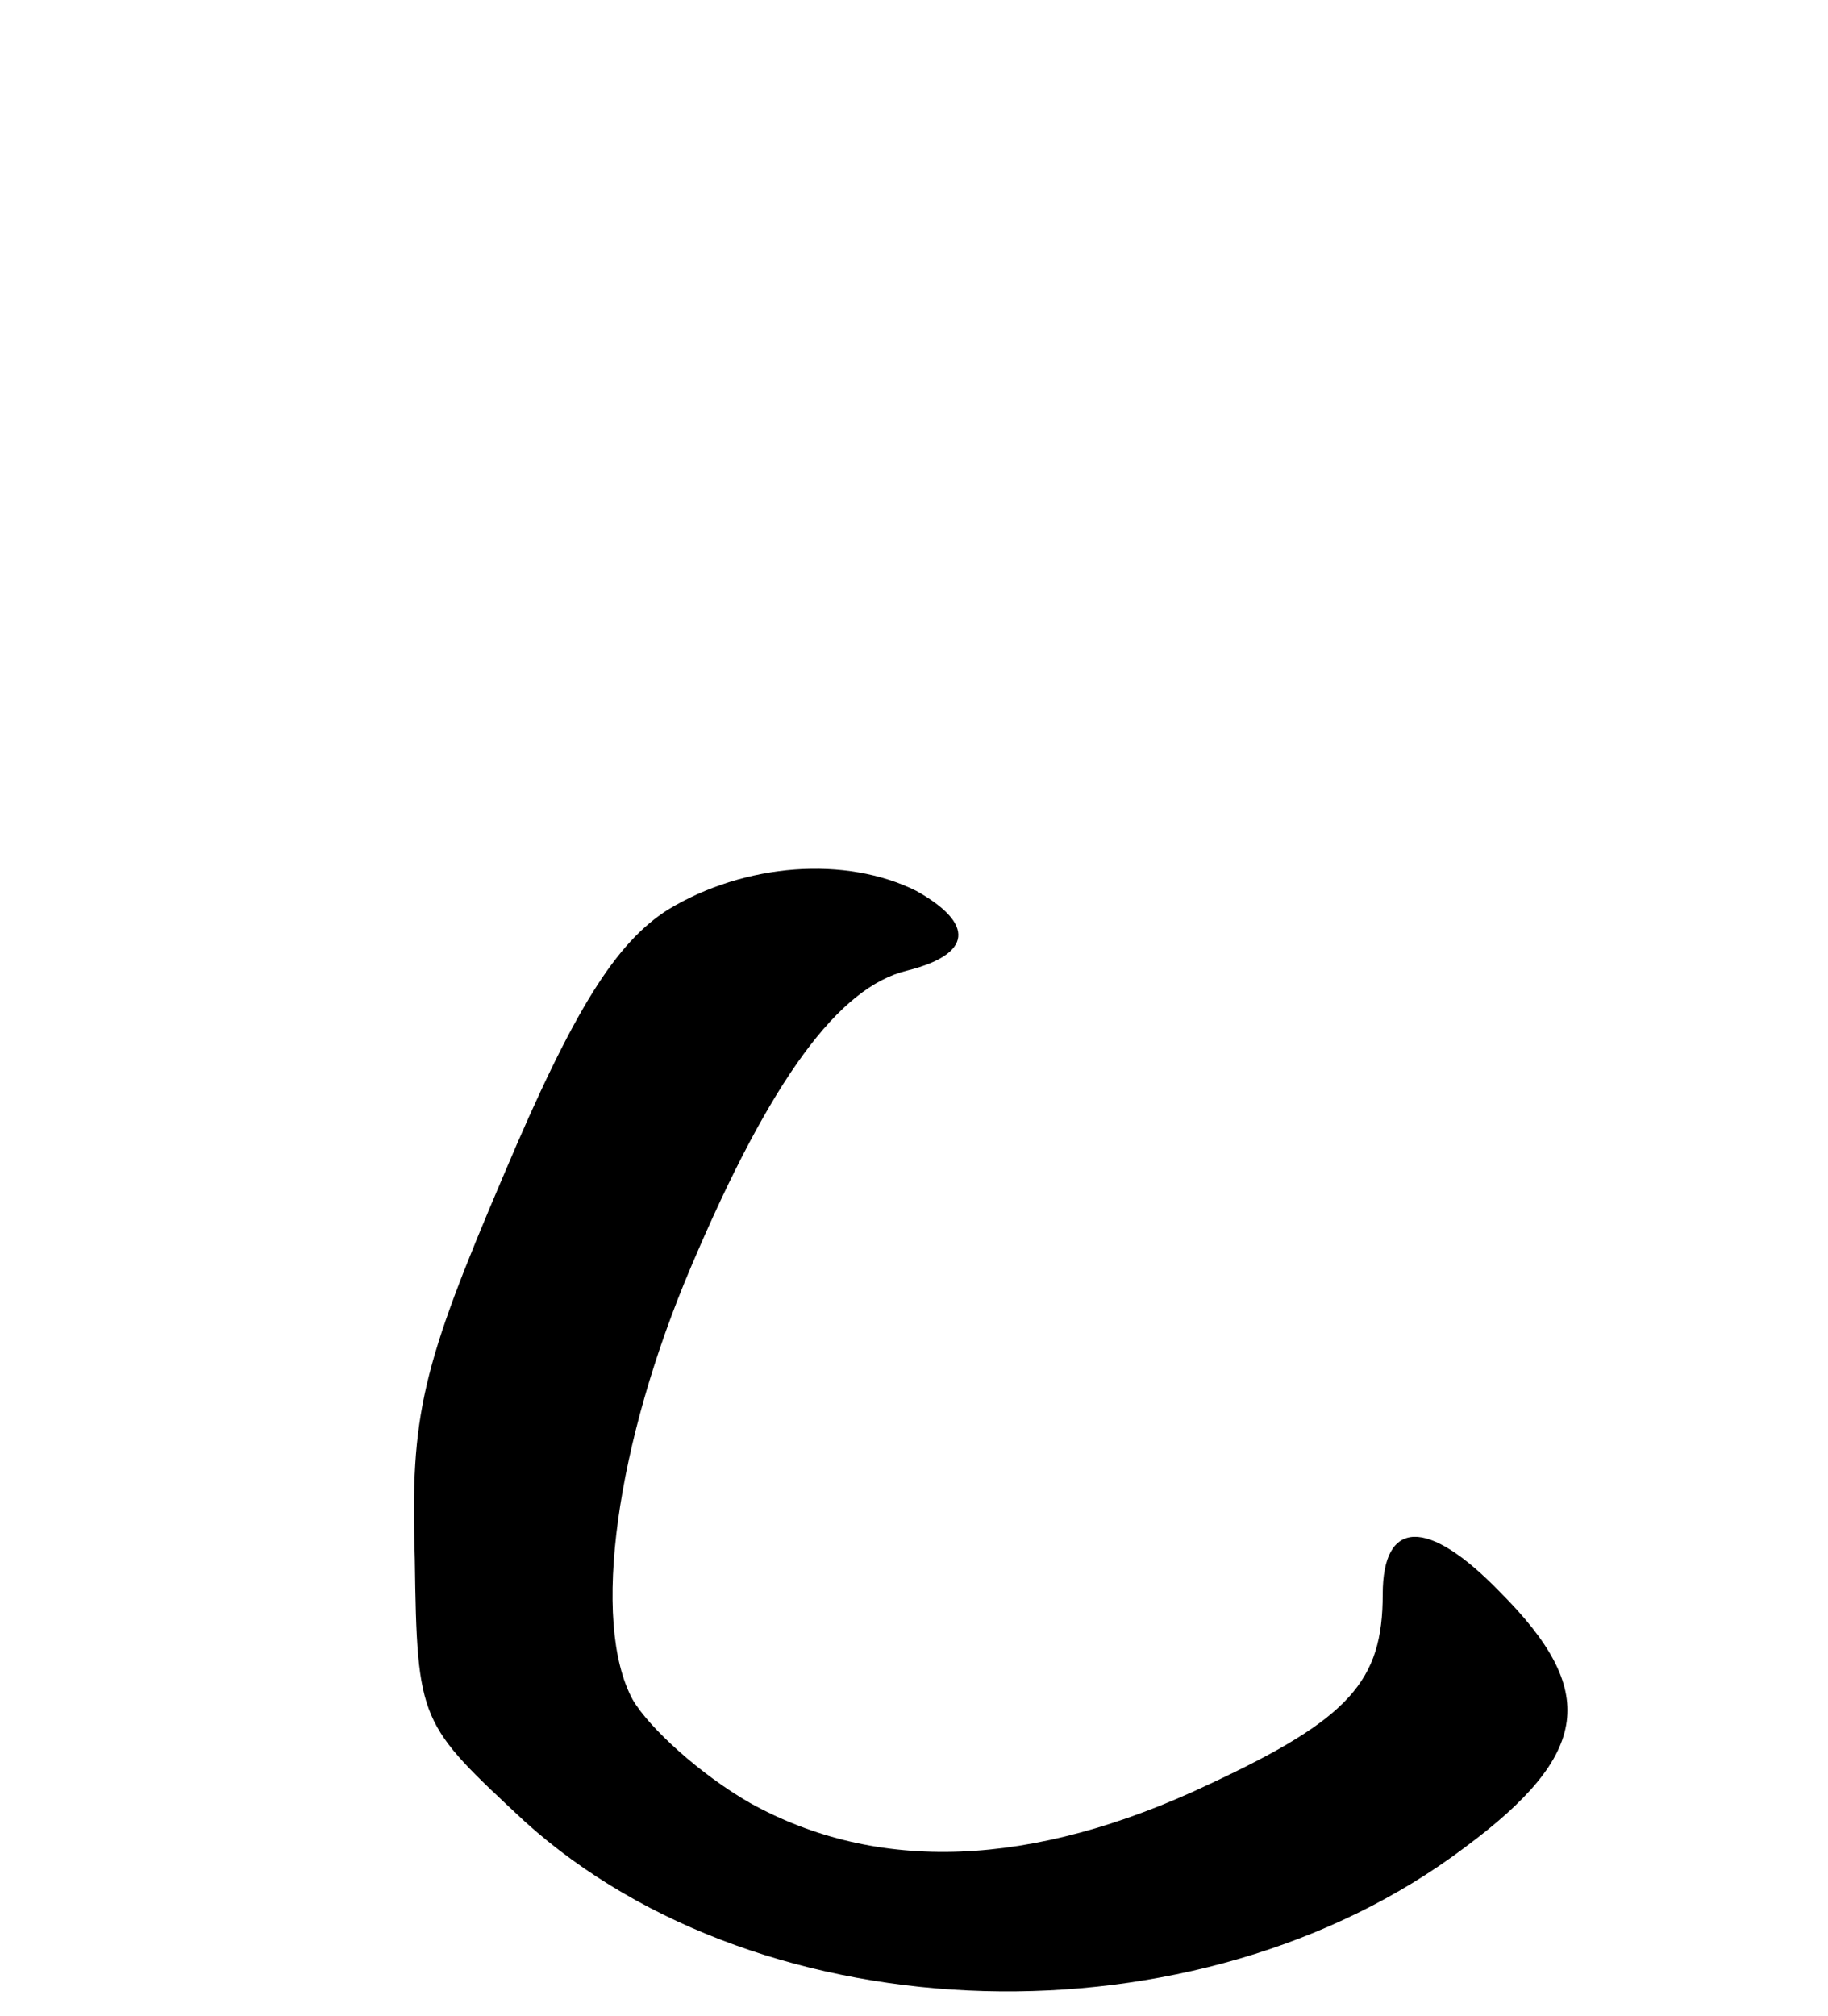 <?xml version="1.0" standalone="no"?>
<!DOCTYPE svg PUBLIC "-//W3C//DTD SVG 20010904//EN"
 "http://www.w3.org/TR/2001/REC-SVG-20010904/DTD/svg10.dtd">
<svg version="1.0" xmlns="http://www.w3.org/2000/svg"
 width="78pt" height="86pt" viewBox="0 0 78 86"
 preserveAspectRatio="xMidYMid meet">
<g transform="translate(0,86) scale(0.1,-0.1)"
fill="#000000" stroke="none">
<path d="M285 472 c-22 -14 -40 -42 -70 -113 -35 -82 -40 -102 -38 -164 1 -70
2 -70 47 -112 102 -92 287 -97 401 -11 54 40 57 67 15 109 -31 32 -50 31 -50
-1 0 -37 -14 -53 -74 -81 -76 -36 -142 -38 -196 -8 -21 12 -43 32 -50 44 -18
33 -7 110 25 185 34 80 63 119 92 126 28 7 29 20 4 34 -30 15 -73 12 -106 -8z"/>
</g>
</svg>

